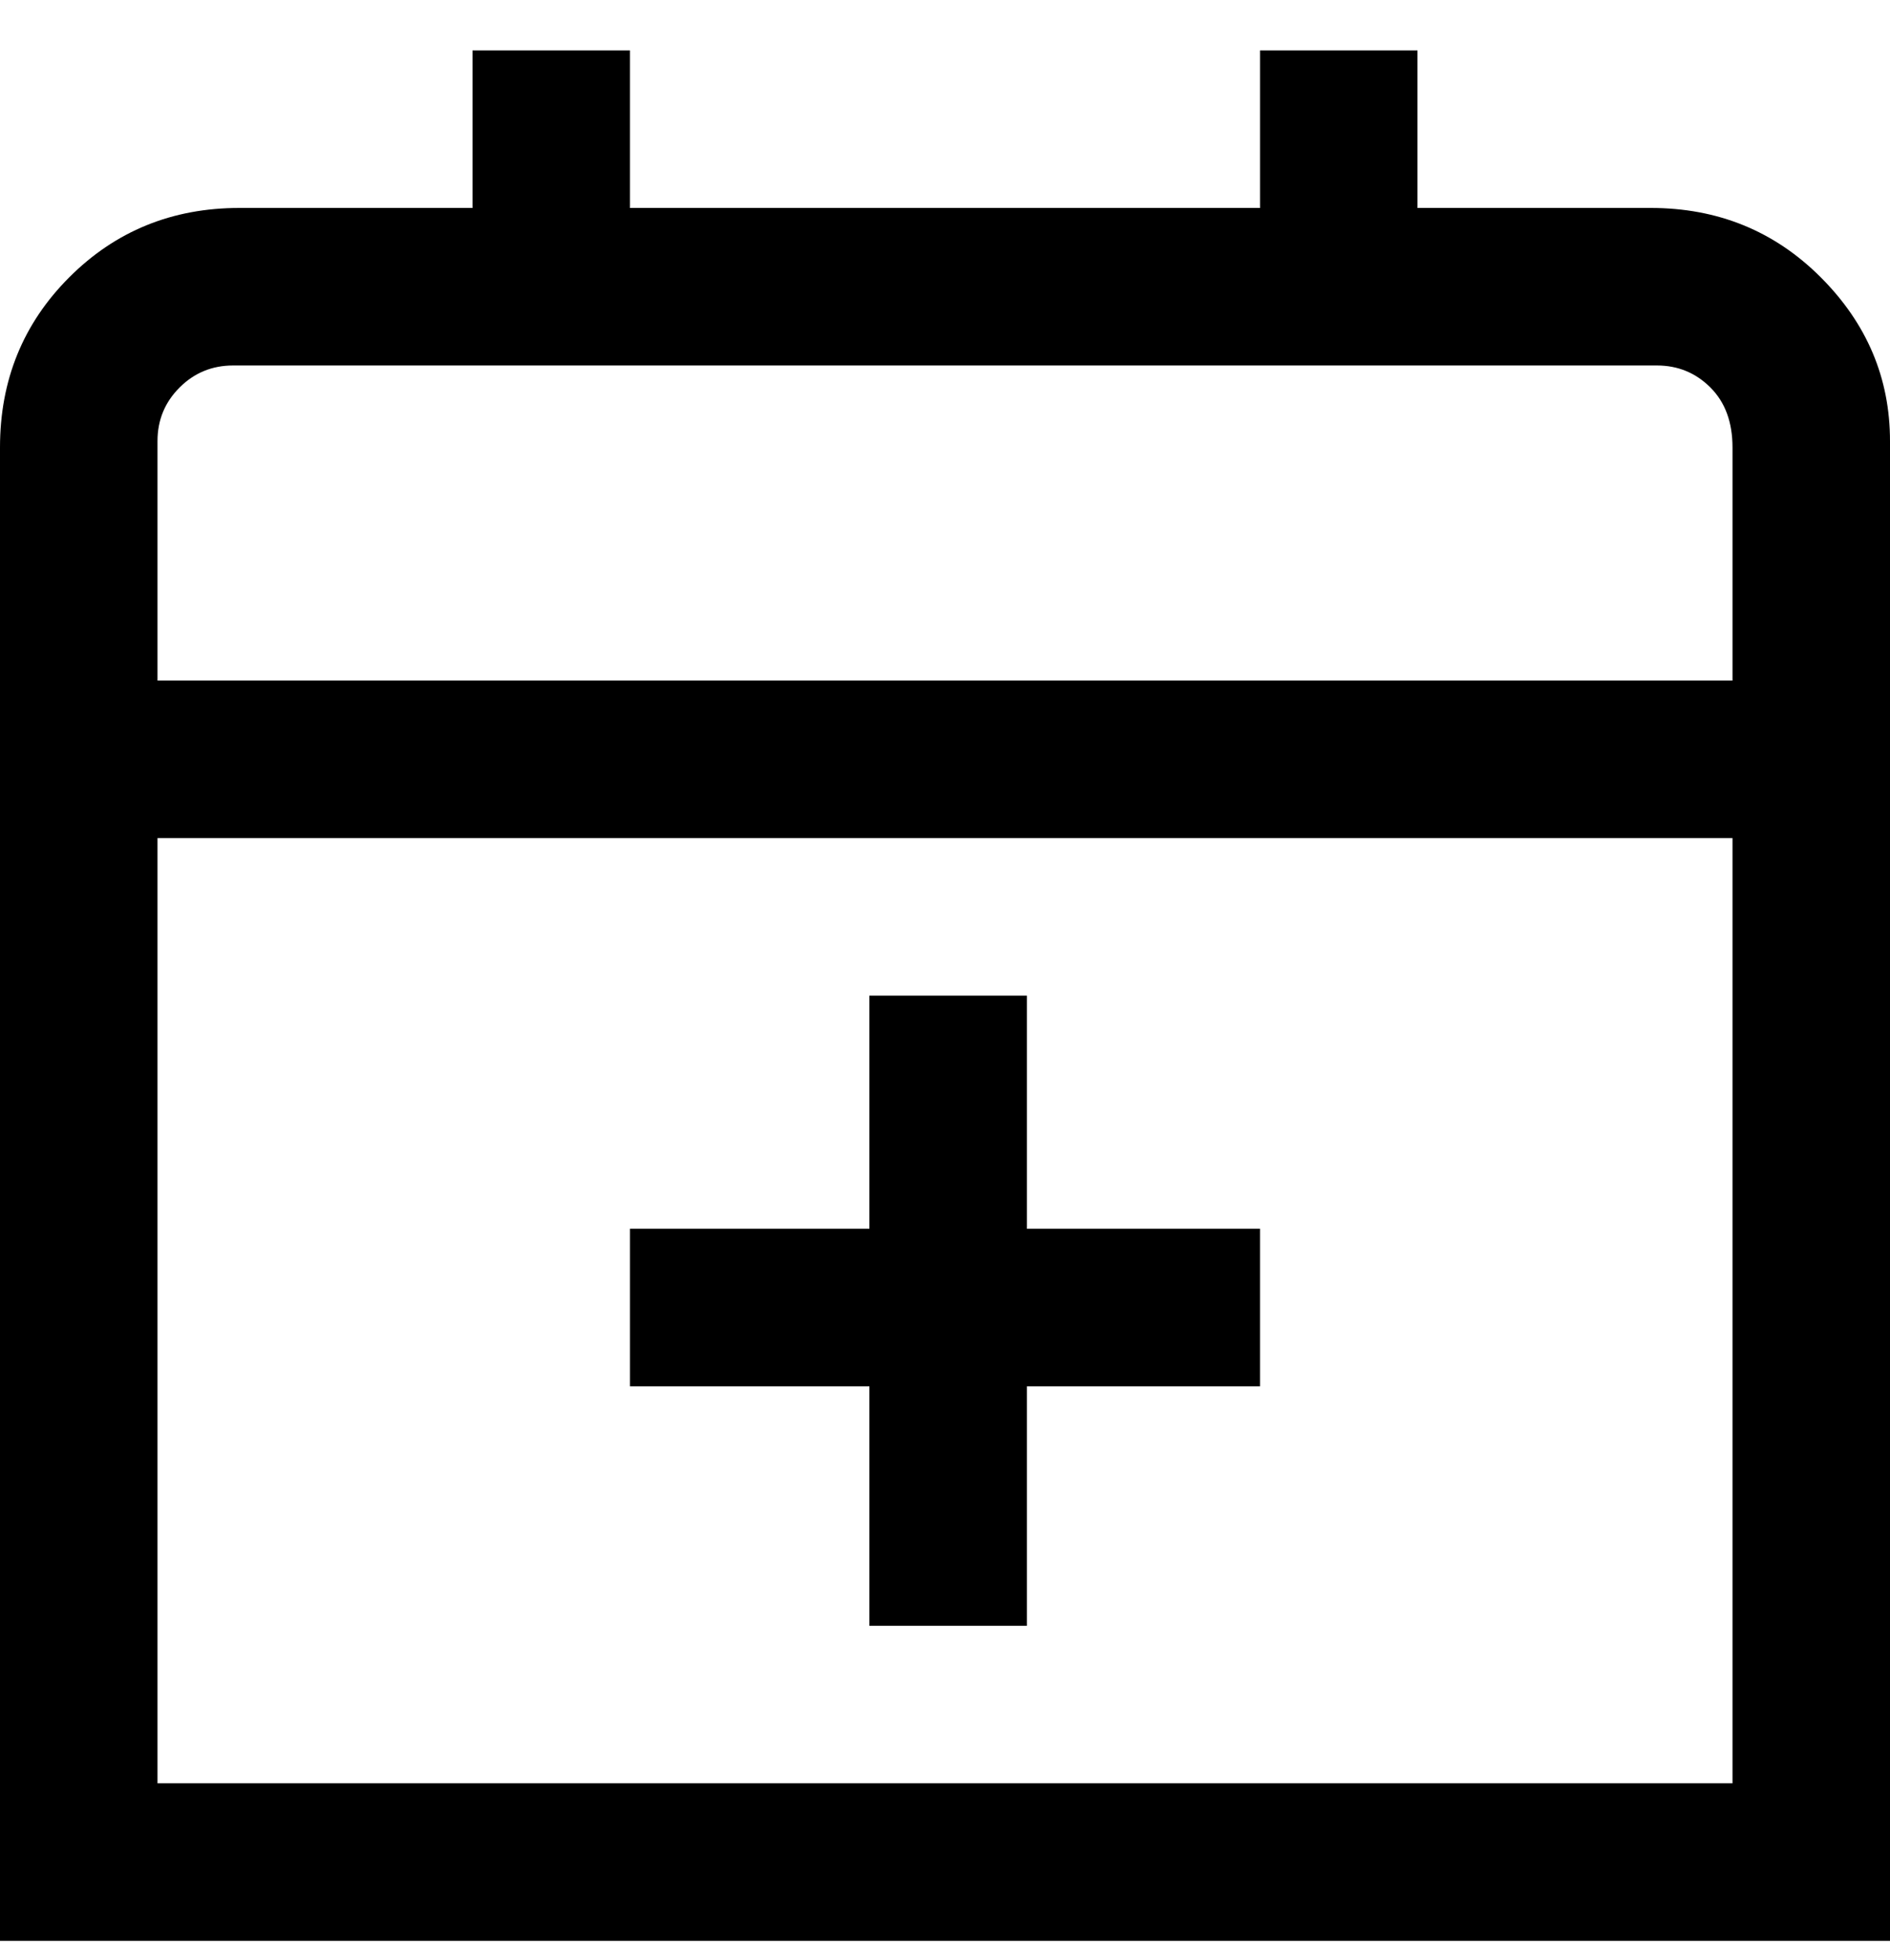 <svg viewBox="0 0 300 311" xmlns="http://www.w3.org/2000/svg"><path d="M263 33h-38V8h-25v25H100V8H75v25H38q-16 0-27 11T0 71v237h300V70q0-15-11-26t-27-11h1zM38 58h225q5 0 8.5 3.5T275 71v37H25V70q0-5 3.5-8.5T37 58h1zM25 283V133h250v150H25zm138-88h37v25h-37v38h-25v-38h-38v-25h38v-37h25v37z"/></svg>